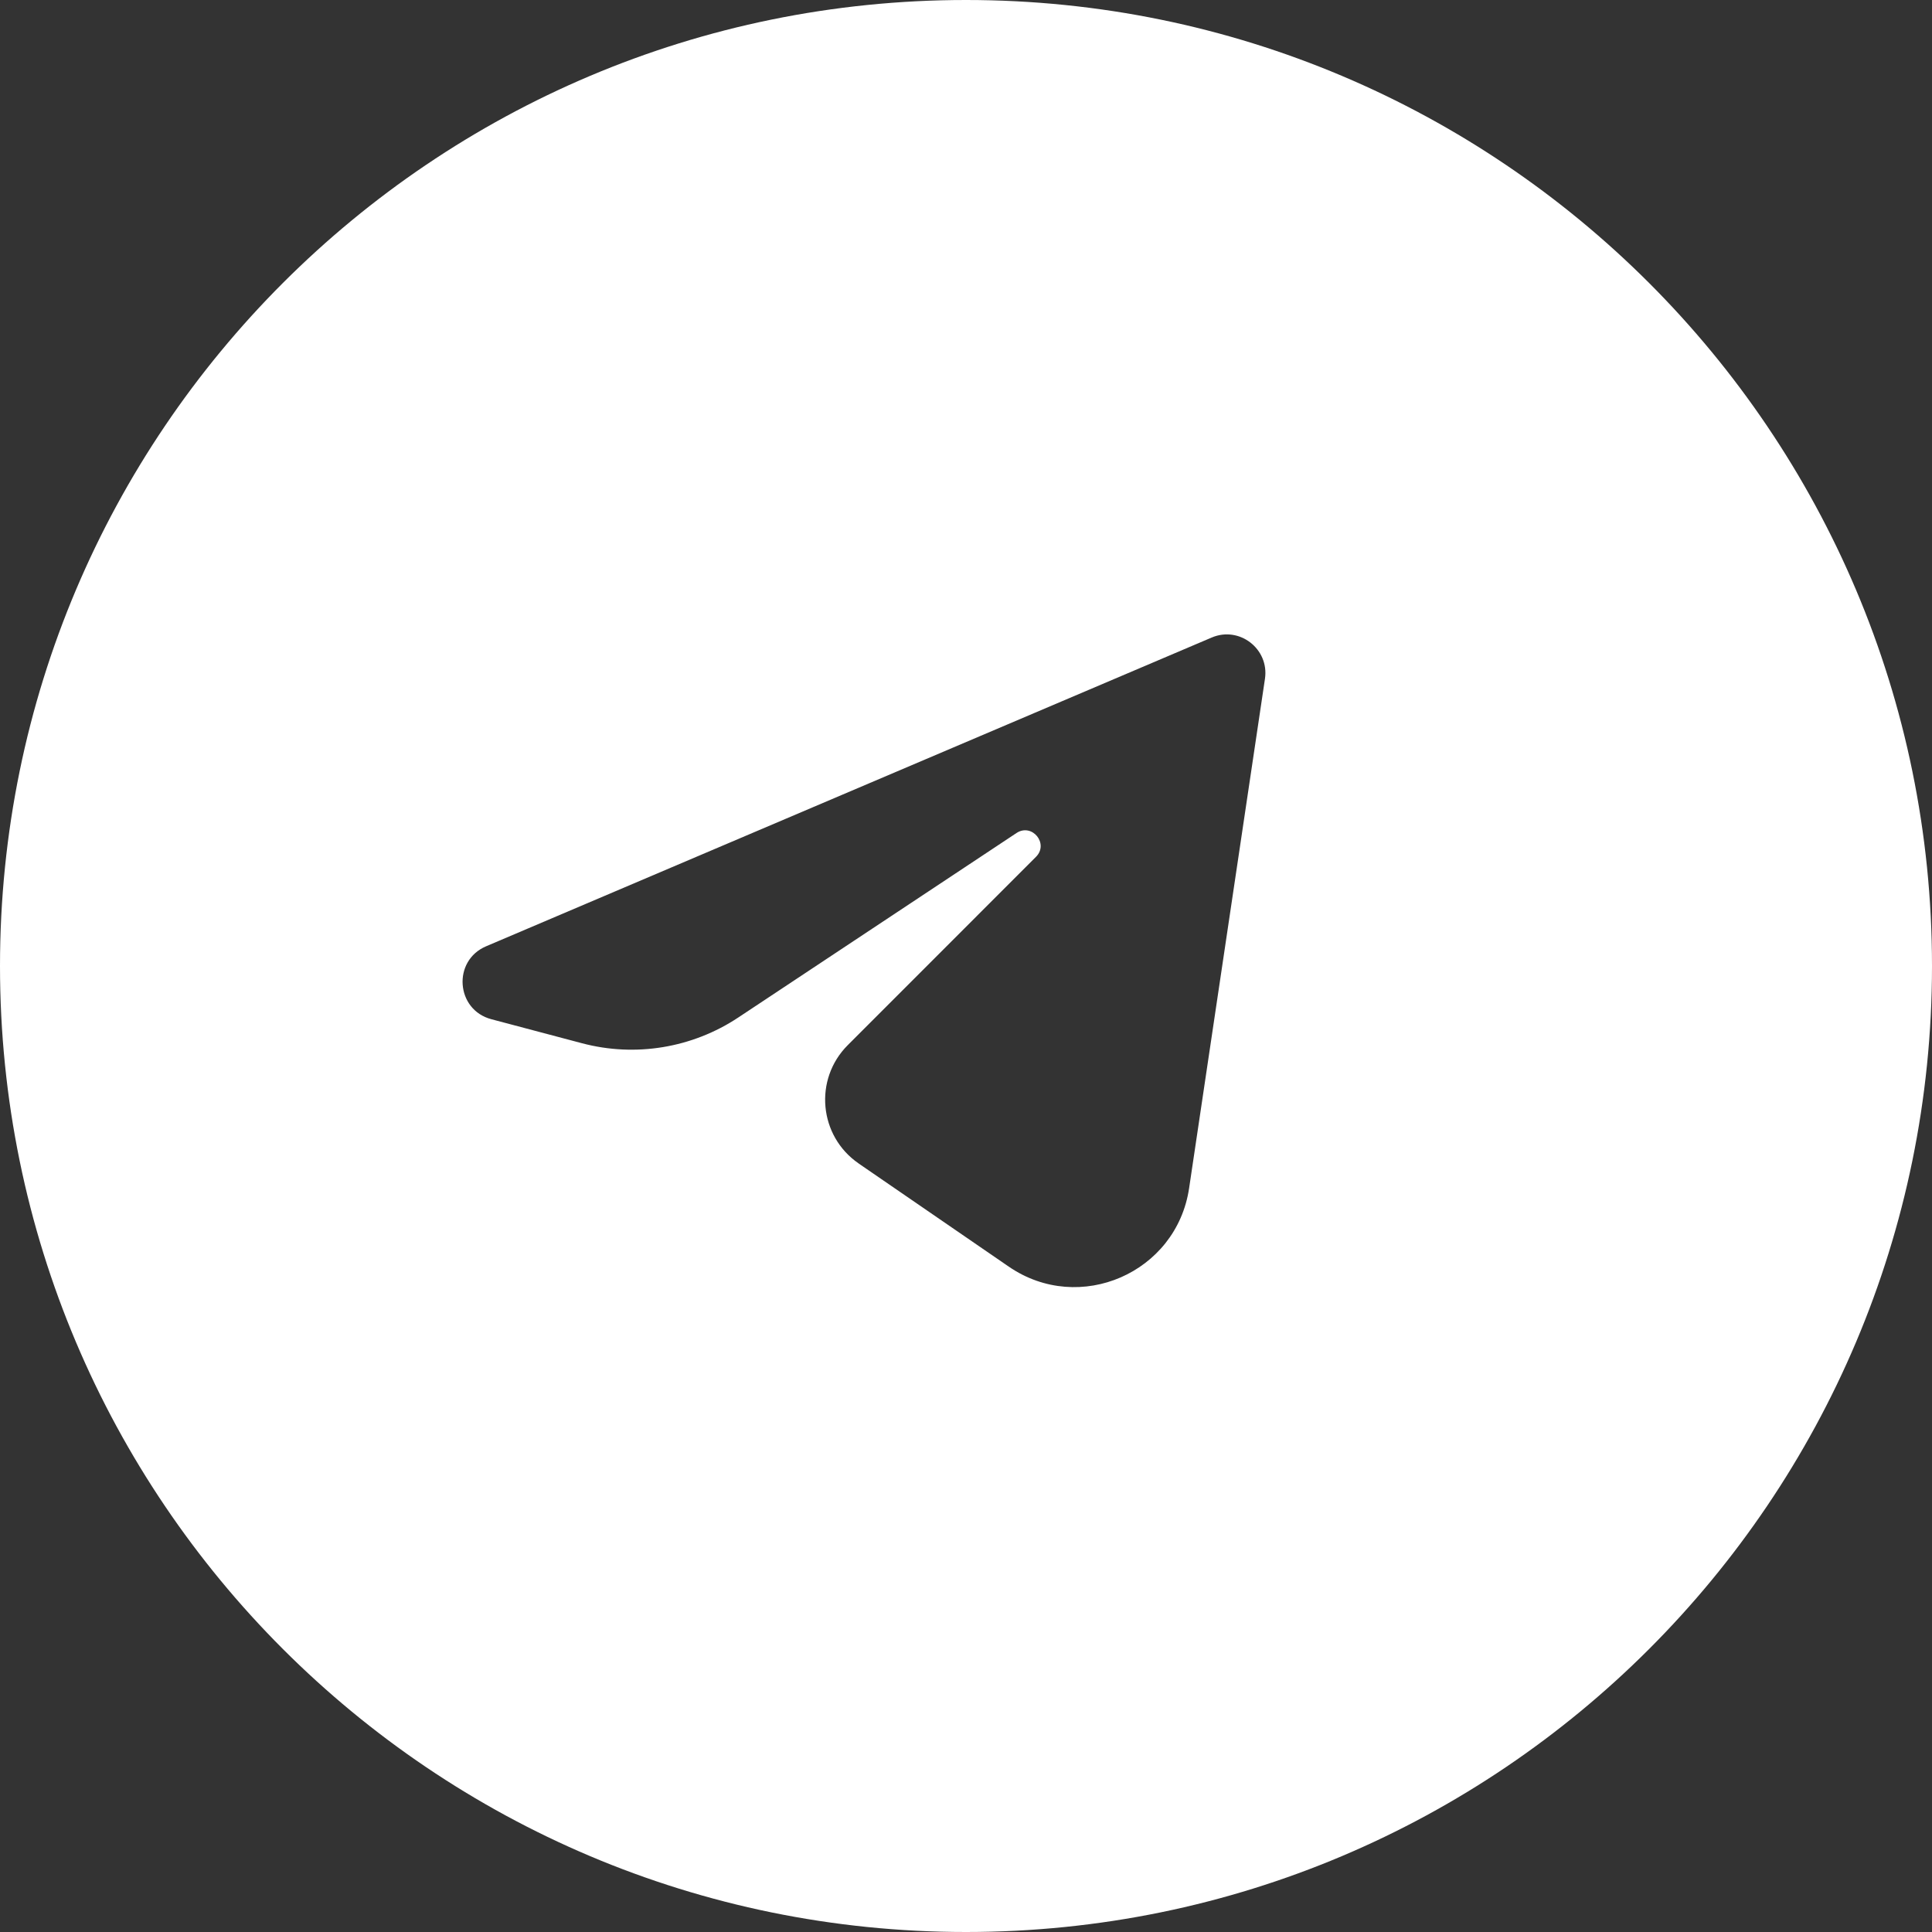 <svg xmlns="http://www.w3.org/2000/svg" width="50" height="50" fill="none" viewBox="0 0 50 50">
    <rect x="0" y="0" width="50" height="50" fill="#333333" stroke="none"/>
    <path fill="#fff" fill-rule="evenodd" d="M25 50c13.807 0 25-11.193 25-25S38.807 0 25 0 0 11.193 0 25s11.193 25 25 25zm-2.778-19.889l3.886 2.67c1.828 1.255 4.34.162 4.666-2.031l1.963-13.183c.115-.773-.662-1.374-1.38-1.067L12.58 24.49c-.876.373-.785 1.643.135 1.887l2.347.622c1.38.366 2.853.124 4.044-.666l7.2-4.774c.403-.267.846.275.505.616l-4.871 4.873c-.884.884-.749 2.354.282 3.062z" clip-rule="evenodd"/>
</svg>
